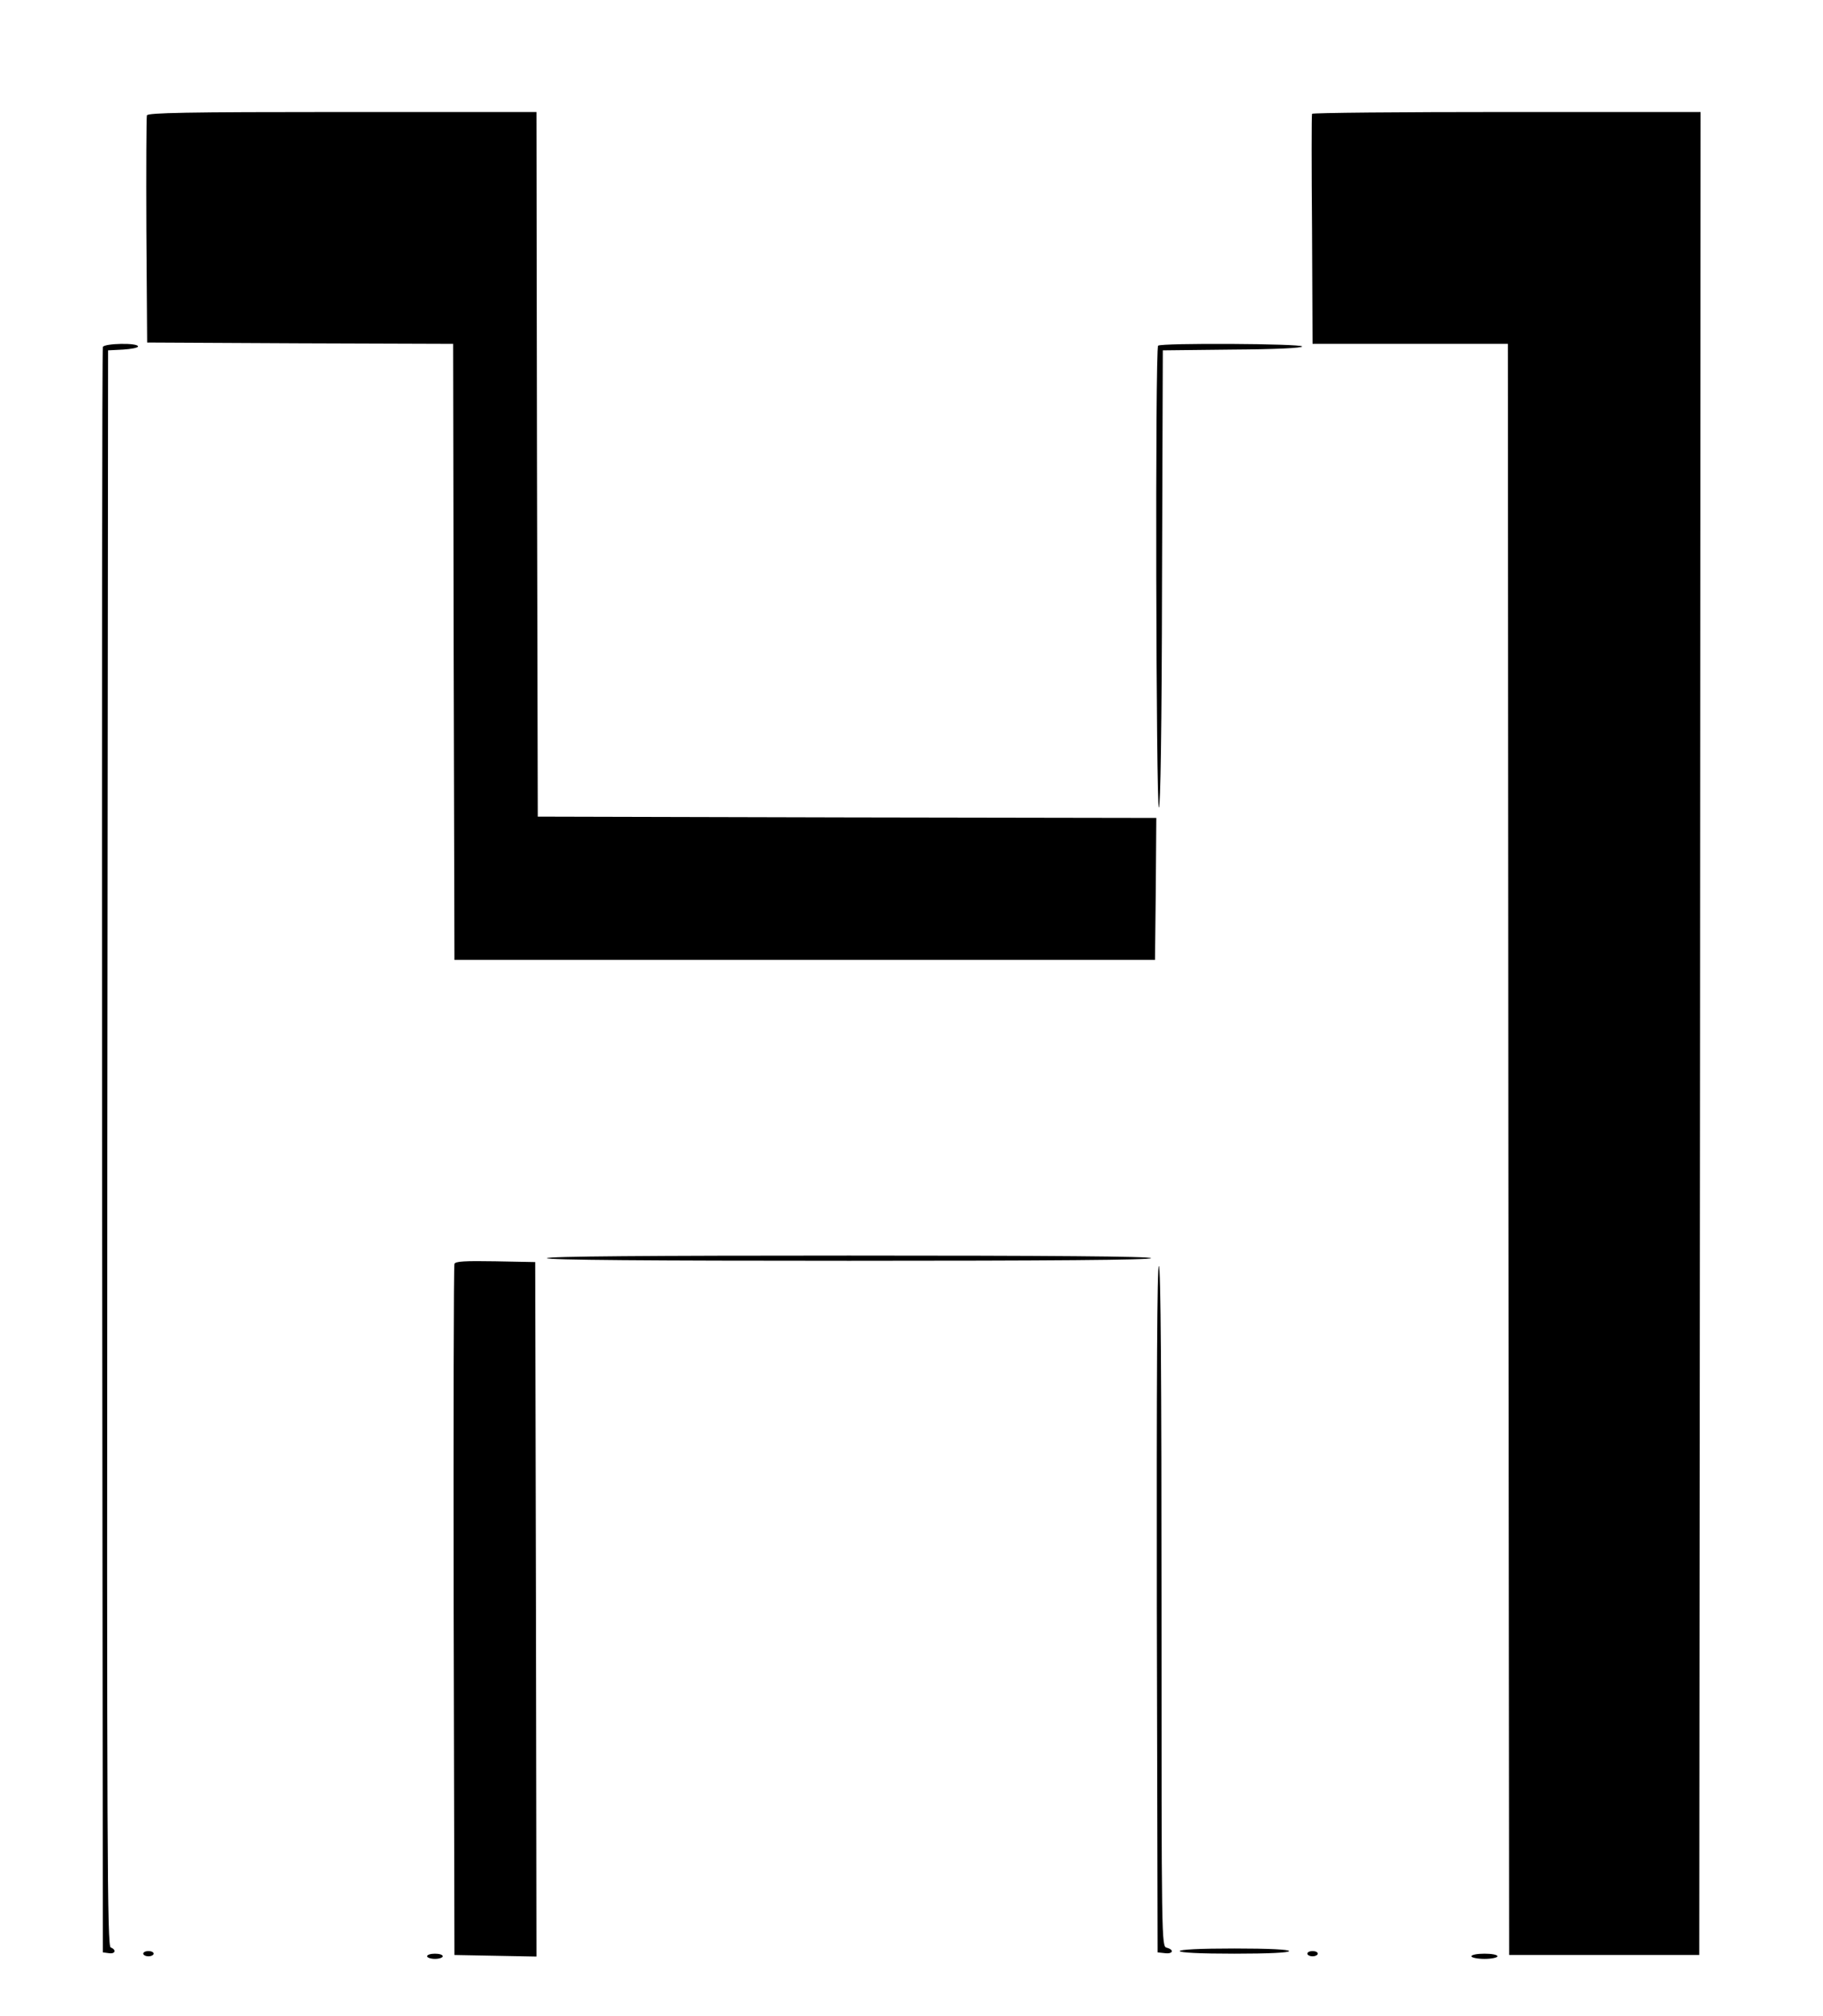  <svg version="1.0" xmlns="http://www.w3.org/2000/svg" width="700pt" height="774pt" viewBox="0 0 700 774" preserveAspectRatio="xMidYMid meet">
<g transform="translate(0,774) scale(0.1,-0.1)" fill="#000000" stroke="none">
<path d="M564 7297 c-2 -7 -3 -206 -2 -442 l3 -430 587 -3 588 -2 2 -1183 3
-1182 1345 0 1345 0 3 272 2 273 -1187 2 -1188 3 -3 1353 -2 1352 -745 0
c-601 0 -747 -3 -751 -13z"></path>
<path d="M5038 7303 c-2 -5 -2 -205 0 -445 l2 -438 375 0 375 0 2 -3092 3
-3093 365 0 365 0 3 3538 2 3537 -744 0 c-410 0 -746 -3 -748 -7z"></path>
<path d="M395 6408 c-3 -7 -4 -1397 -3 -3088 l3 -3075 23 -3 c25 -4 30 13 7
22 -13 5 -15 352 -13 3068 l3 3063 58 3 c31 2 57 7 57 12 0 15 -130 12 -135
-2z"></path>
<path d="M4447 6413 c-12 -11 -8 -1773 3 -1773 6 0 11 304 12 878 l3 877 268
3 c166 1 267 6 267 12 0 11 -542 14 -553 3z"></path>
<path d="M2100 2910 c0 -7 393 -10 1160 -10 767 0 1160 3 1160 10 0 7 -393 10
-1160 10 -767 0 -1160 -3 -1160 -10z"></path>
<path d="M1745 2888 c-3 -7 -4 -607 -3 -1333 l3 -1320 158 -3 157 -3 -2 1333
-3 1333 -153 3 c-116 2 -154 0 -157 -10z"></path>
<path d="M4442 1563 l3 -1318 28 -3 c31 -4 37 13 7 21 -20 5 -20 14 -20 1311
0 867 -3 1306 -10 1306 -7 0 -9 -441 -8 -1317z"></path>
<path d="M4530 250 c0 -6 77 -10 210 -10 133 0 210 4 210 10 0 6 -77 10 -210
10 -133 0 -210 -4 -210 -10z"></path>
<path d="M550 240 c0 -5 9 -10 20 -10 11 0 20 5 20 10 0 6 -9 10 -20 10 -11 0
-20 -4 -20 -10z"></path>
<path d="M5020 240 c0 -5 9 -10 20 -10 11 0 20 5 20 10 0 6 -9 10 -20 10 -11
0 -20 -4 -20 -10z"></path>
<path d="M1640 230 c0 -5 14 -10 30 -10 17 0 30 5 30 10 0 6 -13 10 -30 10
-16 0 -30 -4 -30 -10z"></path>
<path d="M5650 230 c0 -5 23 -10 50 -10 28 0 50 5 50 10 0 6 -22 10 -50 10
-27 0 -50 -4 -50 -10z"></path>
</g>
</svg>